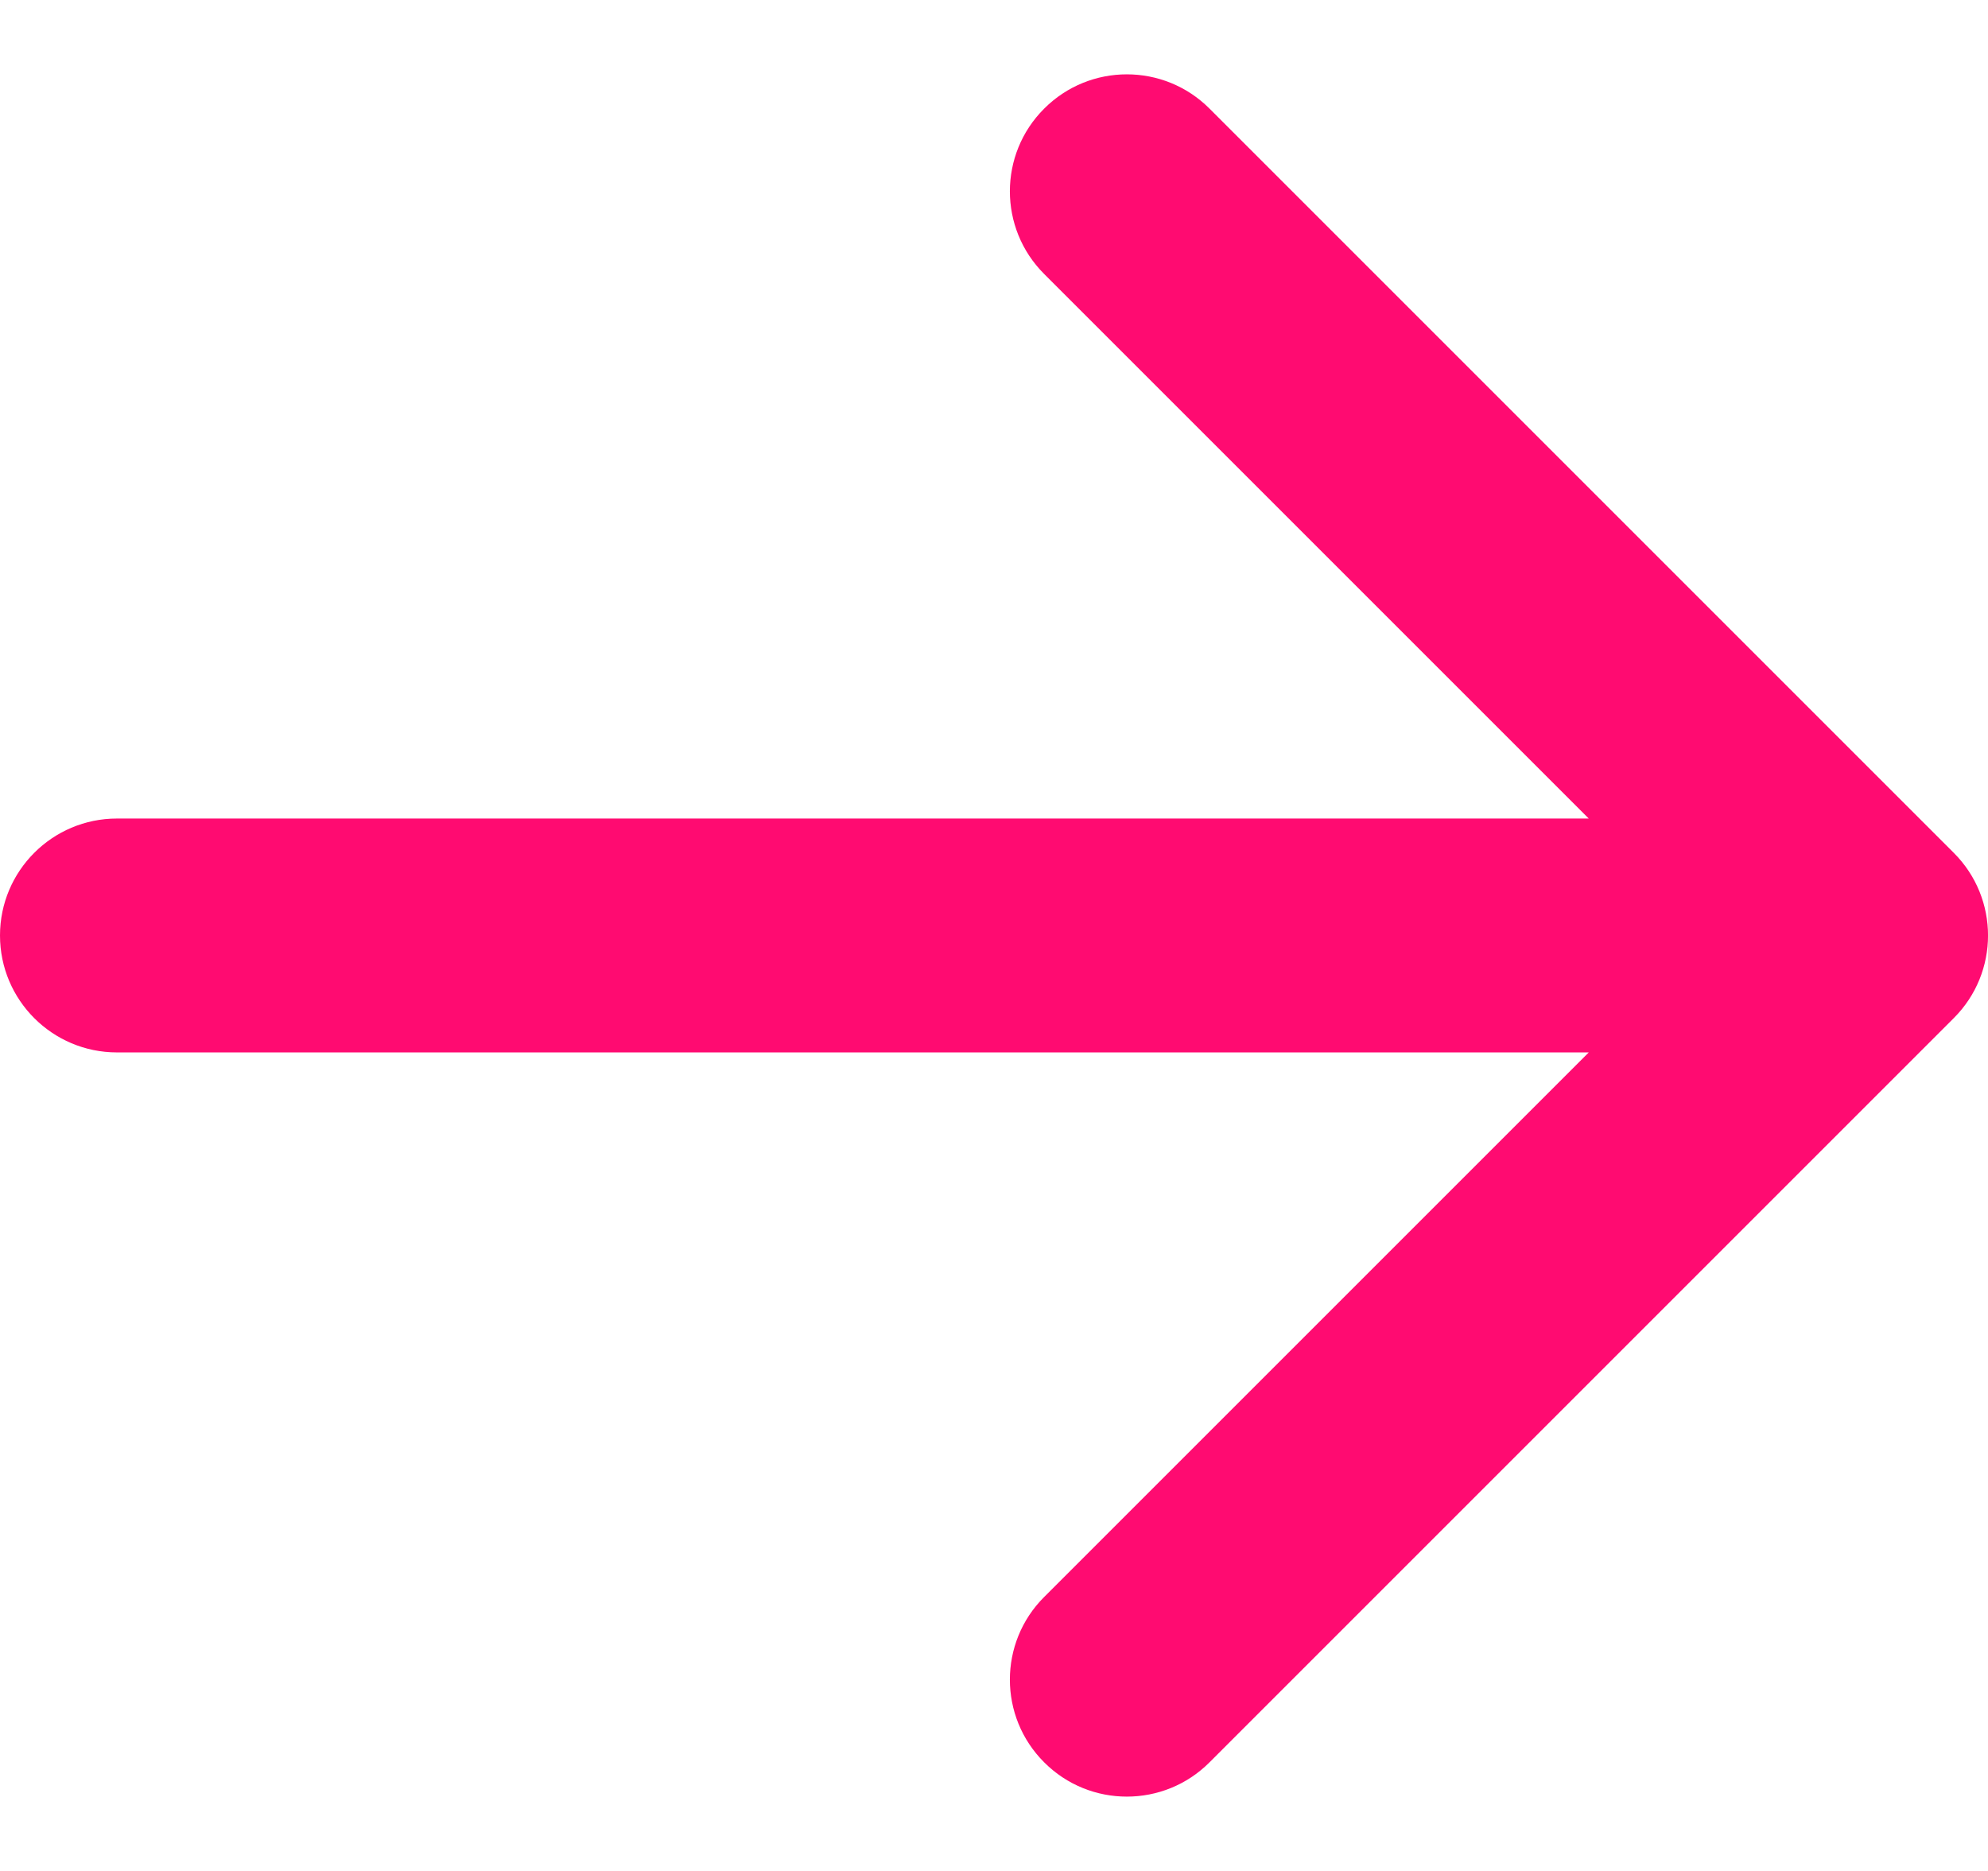 <svg width="17" height="16" viewBox="0 0 17 16" fill="none" xmlns="http://www.w3.org/2000/svg">
<path id="Vector 4" d="M16.707 8.707C17.098 8.317 17.098 7.683 16.707 7.293L10.343 0.929C9.953 0.538 9.319 0.538 8.929 0.929C8.538 1.319 8.538 1.953 8.929 2.343L14.586 8L8.929 13.657C8.538 14.047 8.538 14.681 8.929 15.071C9.319 15.462 9.953 15.462 10.343 15.071L16.707 8.707ZM1 7C0.448 7 0 7.448 0 8C0 8.552 0.448 9 1 9V7ZM16 7H1V9H16V7Z" fill="#FF0B71"/>
</svg>
